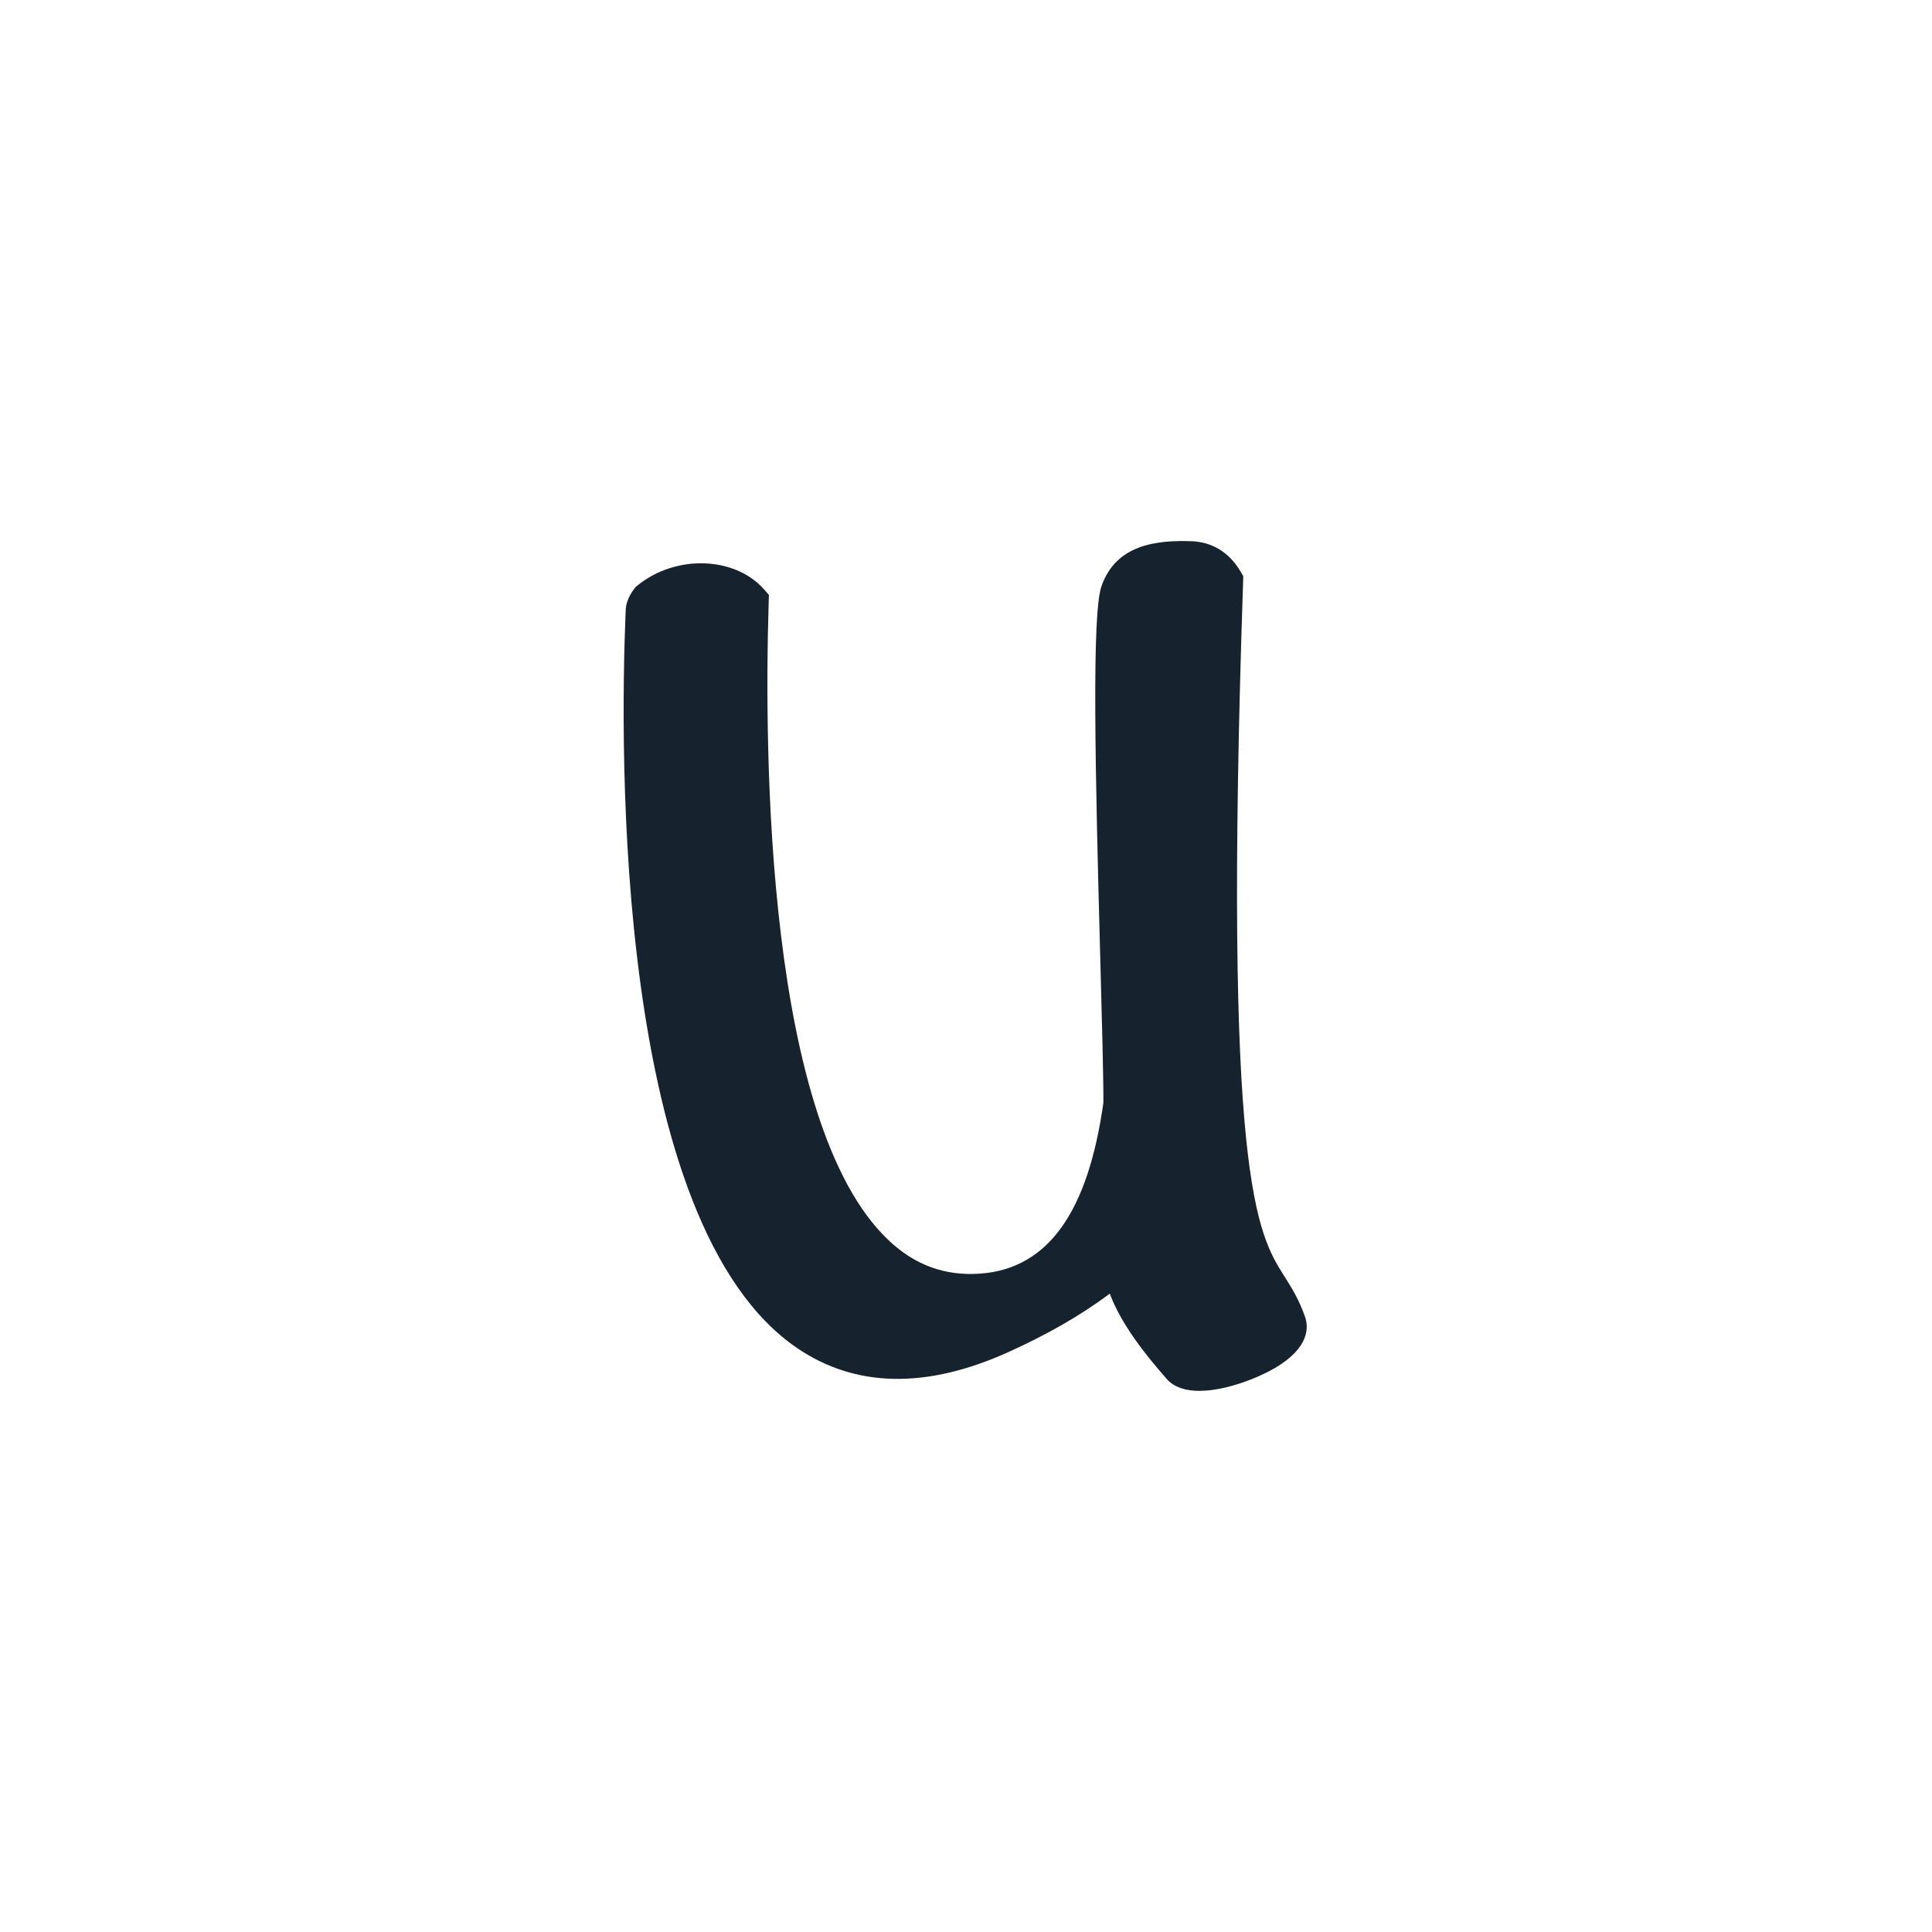 <svg xmlns="http://www.w3.org/2000/svg" width="216" height="216" viewBox="0 0 216 216" version="1.1">
<g id="surface1">
<path style=" stroke:none;fill-rule:nonzero;fill:rgb(8.627%,13.333%,18.039%);fill-opacity:1;" d="M 136.797 64.984 C 136.02 63.676 134.867 62.75 133.117 62.691 C 128.309 62.531 126.109 63.656 125.207 66.262 C 123.707 70.605 125.617 114.59 125.539 123.457 C 124.023 134.41 119.871 143.832 109.758 144.566 C 83.34 146.504 83.133 87.766 83.754 67.309 C 81.195 64.434 75.871 64.523 72.645 67.152 C 72.34 67.547 72.152 67.941 72.133 68.316 C 71.23 89.926 71.164 167.371 111.664 149.254 C 117.027 146.852 121.664 144.059 125.465 140.68 C 125.48 144.703 129.047 149.27 132.082 152.727 C 133.957 154.863 144.859 150.812 143.84 147.93 C 140.43 138.301 134.016 147.34 136.797 64.984 Z M 136.797 64.984 " />
<path style=" stroke:none;fill-rule:nonzero;fill:rgb(8.627%,13.333%,18.039%);fill-opacity:1;" d="M 134.09 155.5 C 132.609 155.5 131.289 155.133 130.441 154.168 C 128.031 151.426 125.367 148.074 124.074 144.633 C 120.828 147.062 117.027 149.242 112.559 151.246 C 103.496 155.297 95.621 155.125 89.148 150.734 C 68.715 136.875 69.289 84.078 69.953 68.227 C 69.992 67.406 70.312 66.602 70.914 65.824 L 71.066 65.621 L 71.266 65.461 C 75.516 61.996 82.113 62.184 85.387 65.859 L 85.965 66.508 L 85.938 67.375 C 85.418 84.449 85.676 125.566 99.254 138.574 C 102.234 141.434 105.621 142.676 109.598 142.391 C 117.129 141.844 121.629 135.594 123.359 123.297 C 123.375 120.551 123.211 114.547 123.023 107.617 C 122.43 85.699 122.059 68.688 123.145 65.547 C 124.777 60.836 129.375 60.383 133.191 60.508 C 135.516 60.586 137.414 61.746 138.676 63.867 L 139 64.418 L 138.98 65.059 C 136.727 131.832 140.543 137.867 143.609 142.715 C 144.391 143.949 145.199 145.227 145.898 147.199 C 146.312 148.367 146.422 150.672 142.516 152.961 C 140.703 154.023 137.066 155.5 134.09 155.5 Z M 133.57 151.117 C 135.168 151.535 140.473 149.617 141.625 148.242 C 141.129 146.961 140.562 146.066 139.918 145.051 C 136.367 139.438 132.344 133.07 134.594 65.629 C 134.074 65.004 133.547 64.891 133.047 64.875 C 128.059 64.691 127.582 66.07 127.27 66.977 C 126.363 69.734 127.027 94.301 127.387 107.496 C 127.582 114.59 127.746 120.719 127.723 123.473 L 127.703 123.754 C 126.574 131.914 124.195 137.93 120.594 141.766 C 121.816 140.895 122.953 139.992 124.012 139.051 L 127.629 135.832 L 127.648 140.672 C 127.66 143.938 130.988 148.16 133.57 151.117 Z M 74.305 68.629 C 73.016 100.062 76.879 137.137 91.598 147.121 C 96.809 150.656 103.082 150.699 110.773 147.258 C 111.48 146.941 112.168 146.621 112.84 146.297 C 111.906 146.523 110.93 146.672 109.914 146.746 C 104.707 147.125 100.105 145.438 96.23 141.727 C 82.141 128.223 80.941 90.34 81.543 68.242 C 79.715 66.941 76.465 67.078 74.305 68.629 Z M 74.305 68.629 " />
</g>
</svg>